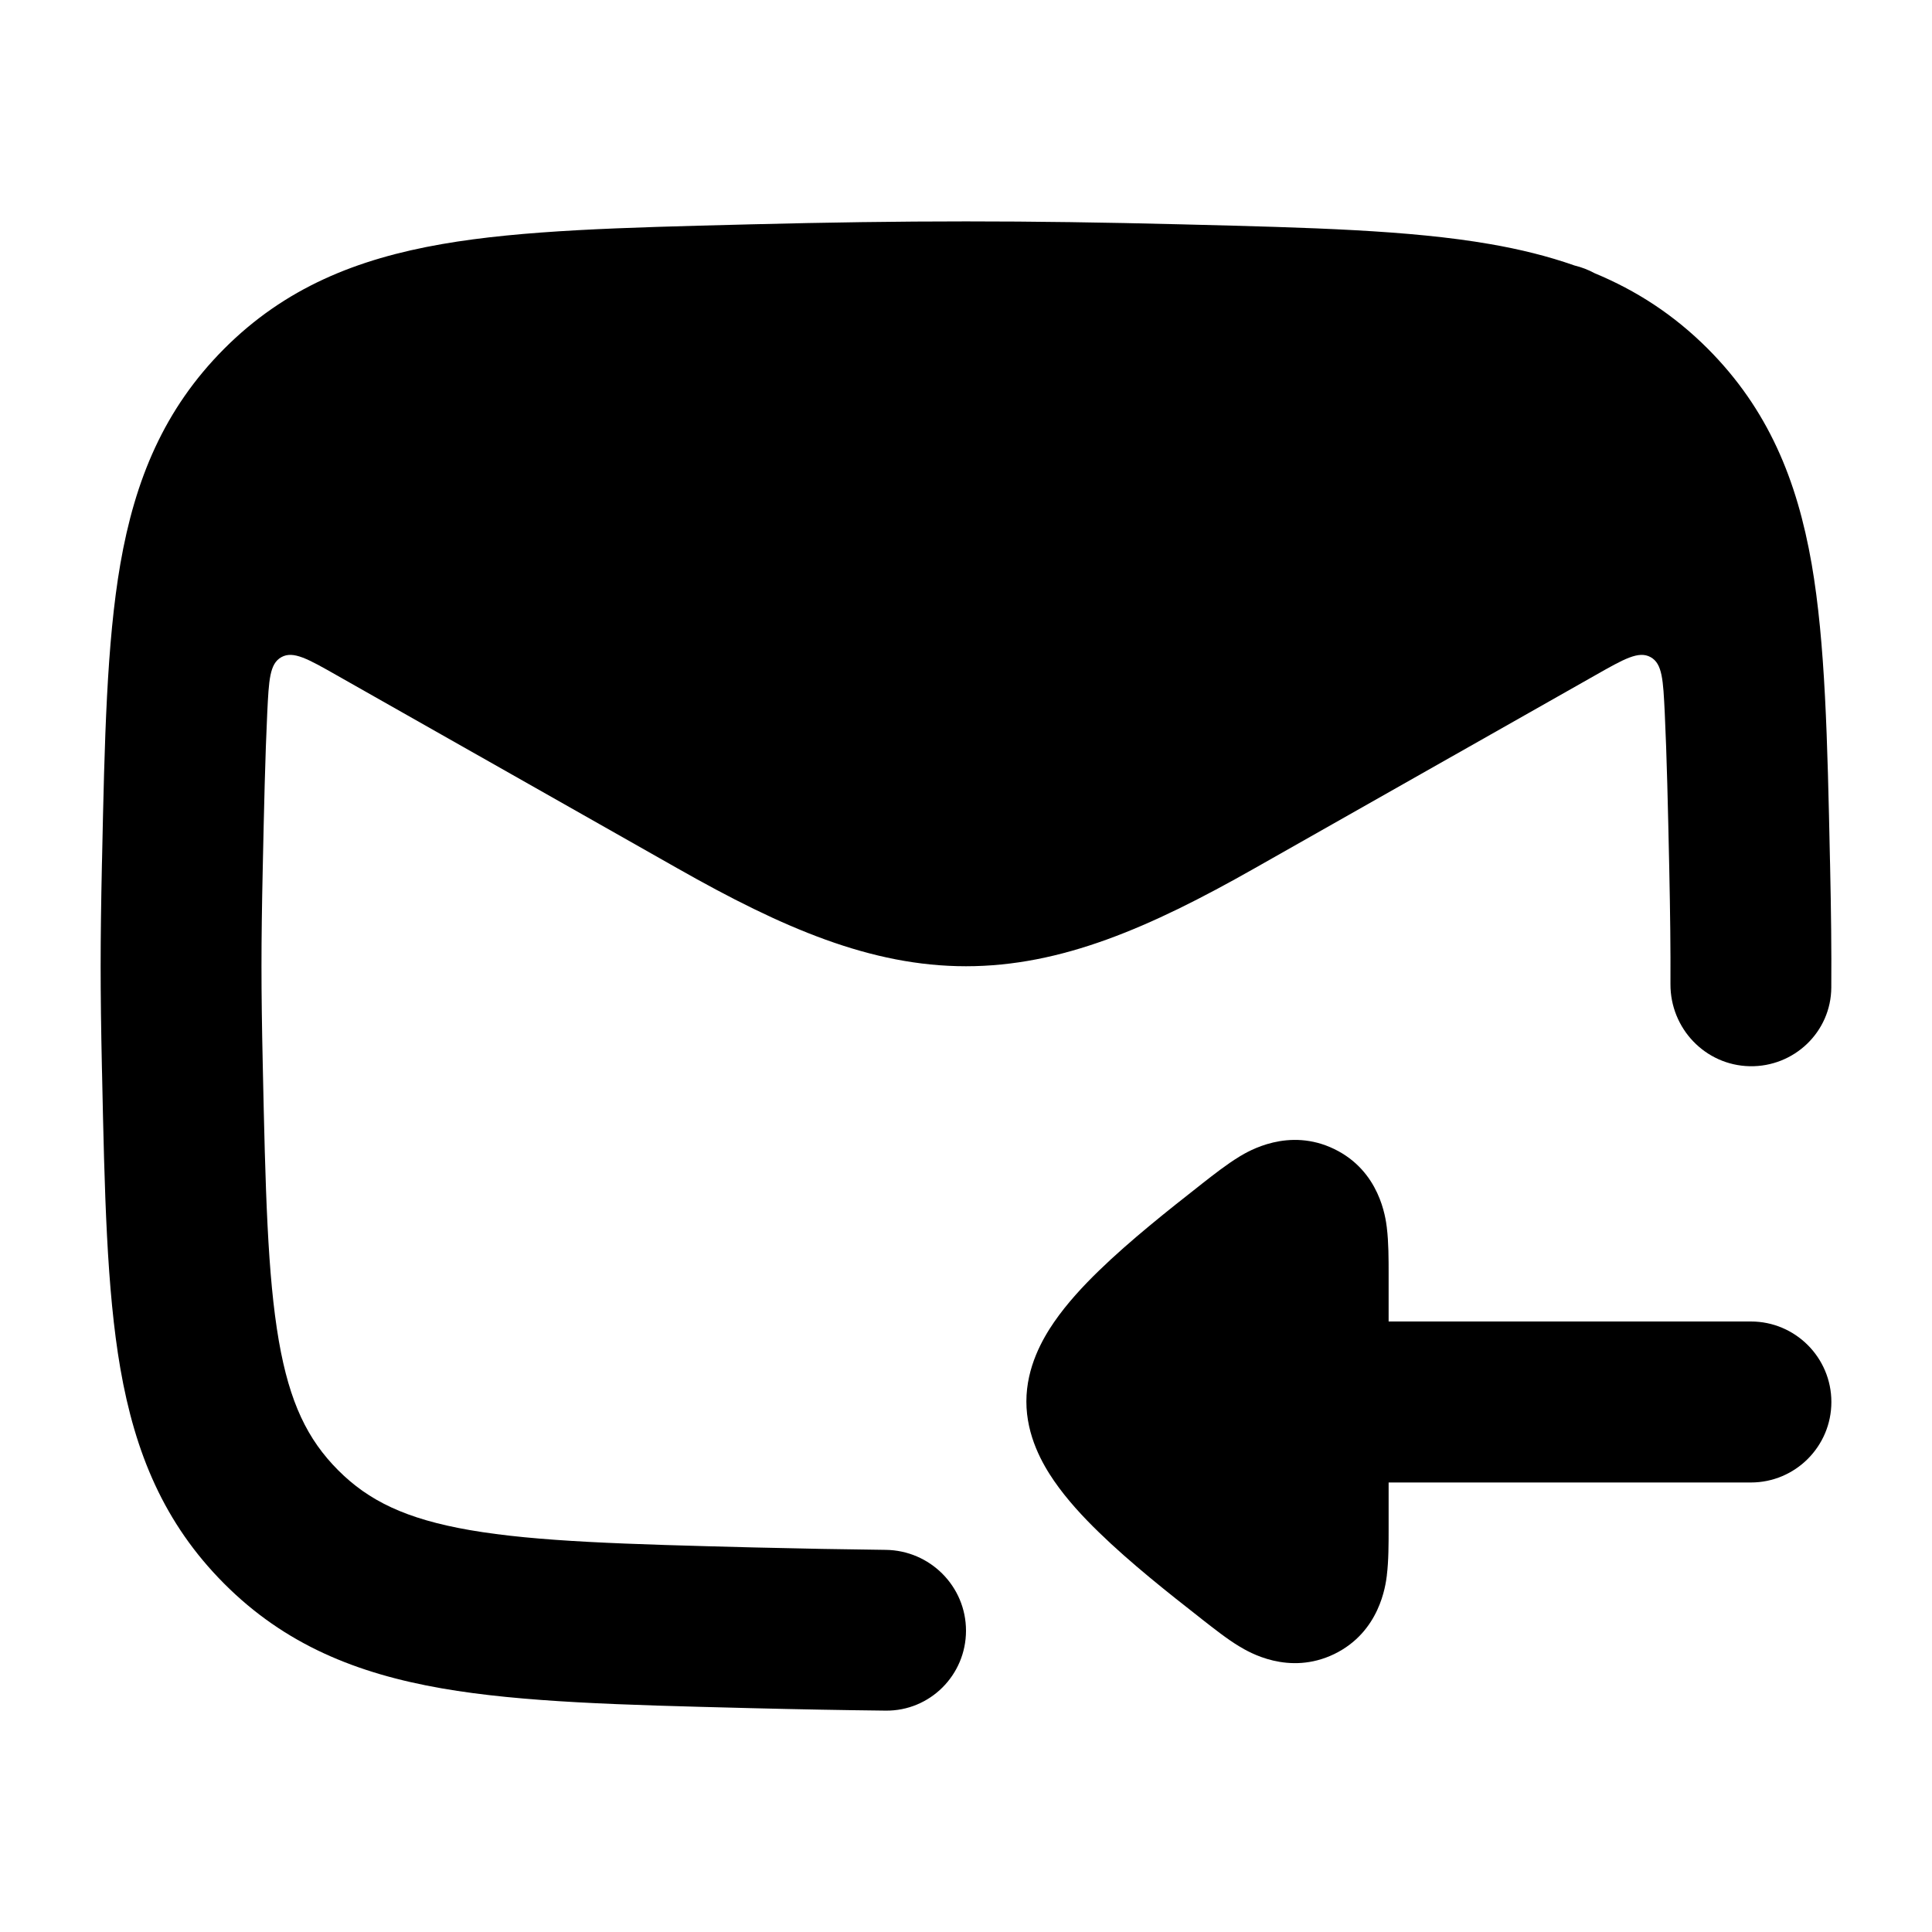 <svg width="24" height="24" viewBox="0 0 24 24" xmlns="http://www.w3.org/2000/svg">
    <path class="pr-icon-bulk-secondary" d="M9.318 2.787C11.274 2.738 12.726 2.738 14.682 2.787L14.757 2.789C16.267 2.827 17.508 2.858 18.509 3.032C18.88 3.096 19.229 3.182 19.559 3.298C19.646 3.319 19.73 3.351 19.809 3.394C20.325 3.608 20.791 3.908 21.215 4.332C21.964 5.084 22.323 5.96 22.505 7.005C22.675 7.987 22.701 9.198 22.732 10.664L22.734 10.739C22.747 11.353 22.752 11.79 22.749 12.267C22.746 12.819 22.287 13.256 21.735 13.245C21.183 13.233 20.748 12.776 20.751 12.224C20.753 11.777 20.748 11.364 20.736 10.782C20.72 10.033 20.706 9.399 20.68 8.852C20.66 8.446 20.651 8.244 20.504 8.163C20.357 8.082 20.177 8.184 19.816 8.389L15.58 10.789C14.28 11.526 13.181 12.003 12 12.003C10.819 12.003 9.719 11.526 8.42 10.789L4.184 8.389C3.823 8.184 3.643 8.082 3.496 8.163C3.349 8.244 3.34 8.447 3.32 8.852C3.294 9.399 3.28 10.033 3.264 10.782C3.243 11.752 3.243 12.254 3.264 13.223C3.297 14.784 3.323 15.843 3.464 16.658C3.598 17.426 3.82 17.882 4.201 18.264C4.578 18.642 5.04 18.869 5.834 19.007C6.672 19.152 7.765 19.182 9.368 19.223C9.949 19.237 10.485 19.247 11.002 19.253C11.553 19.259 12 19.706 12 20.257C12 20.808 11.553 21.256 11.002 21.25C10.468 21.244 9.917 21.234 9.318 21.219L9.243 21.217C7.734 21.179 6.492 21.148 5.491 20.974C4.428 20.789 3.539 20.429 2.785 19.673C2.036 18.922 1.677 18.046 1.495 17C1.325 16.018 1.299 14.807 1.268 13.341L1.266 13.266C1.245 12.268 1.245 11.738 1.266 10.739L1.268 10.664C1.299 9.198 1.325 7.987 1.495 7.005C1.677 5.96 2.036 5.084 2.785 4.332C3.539 3.577 4.428 3.217 5.491 3.032C6.492 2.858 7.733 2.827 9.243 2.789L9.318 2.787Z" />
    <path class="pr-icon-bulk-primary" fill-rule="evenodd" clip-rule="evenodd" d="M21.75 18.416C22.302 18.416 22.75 17.968 22.75 17.416C22.75 16.864 22.302 16.416 21.75 16.416L17.25 16.416L17.25 15.822C17.25 15.646 17.25 15.431 17.228 15.254L17.228 15.251C17.212 15.124 17.14 14.548 16.575 14.274C16.008 13.999 15.508 14.301 15.399 14.366L15.395 14.369C15.242 14.461 15.072 14.595 14.931 14.705L14.901 14.729C14.525 15.024 14.041 15.406 13.65 15.786C13.454 15.976 13.253 16.193 13.094 16.424C12.953 16.629 12.75 16.98 12.75 17.41C12.75 17.841 12.953 18.191 13.094 18.396C13.253 18.627 13.454 18.844 13.65 19.034C14.041 19.415 14.525 19.797 14.901 20.091L14.931 20.115C15.072 20.225 15.242 20.36 15.395 20.452L15.399 20.454C15.508 20.52 16.008 20.821 16.575 20.547C17.14 20.272 17.212 19.696 17.228 19.57L17.228 19.566C17.25 19.39 17.25 19.174 17.25 18.999L17.25 18.416L21.75 18.416Z" />
</svg>

